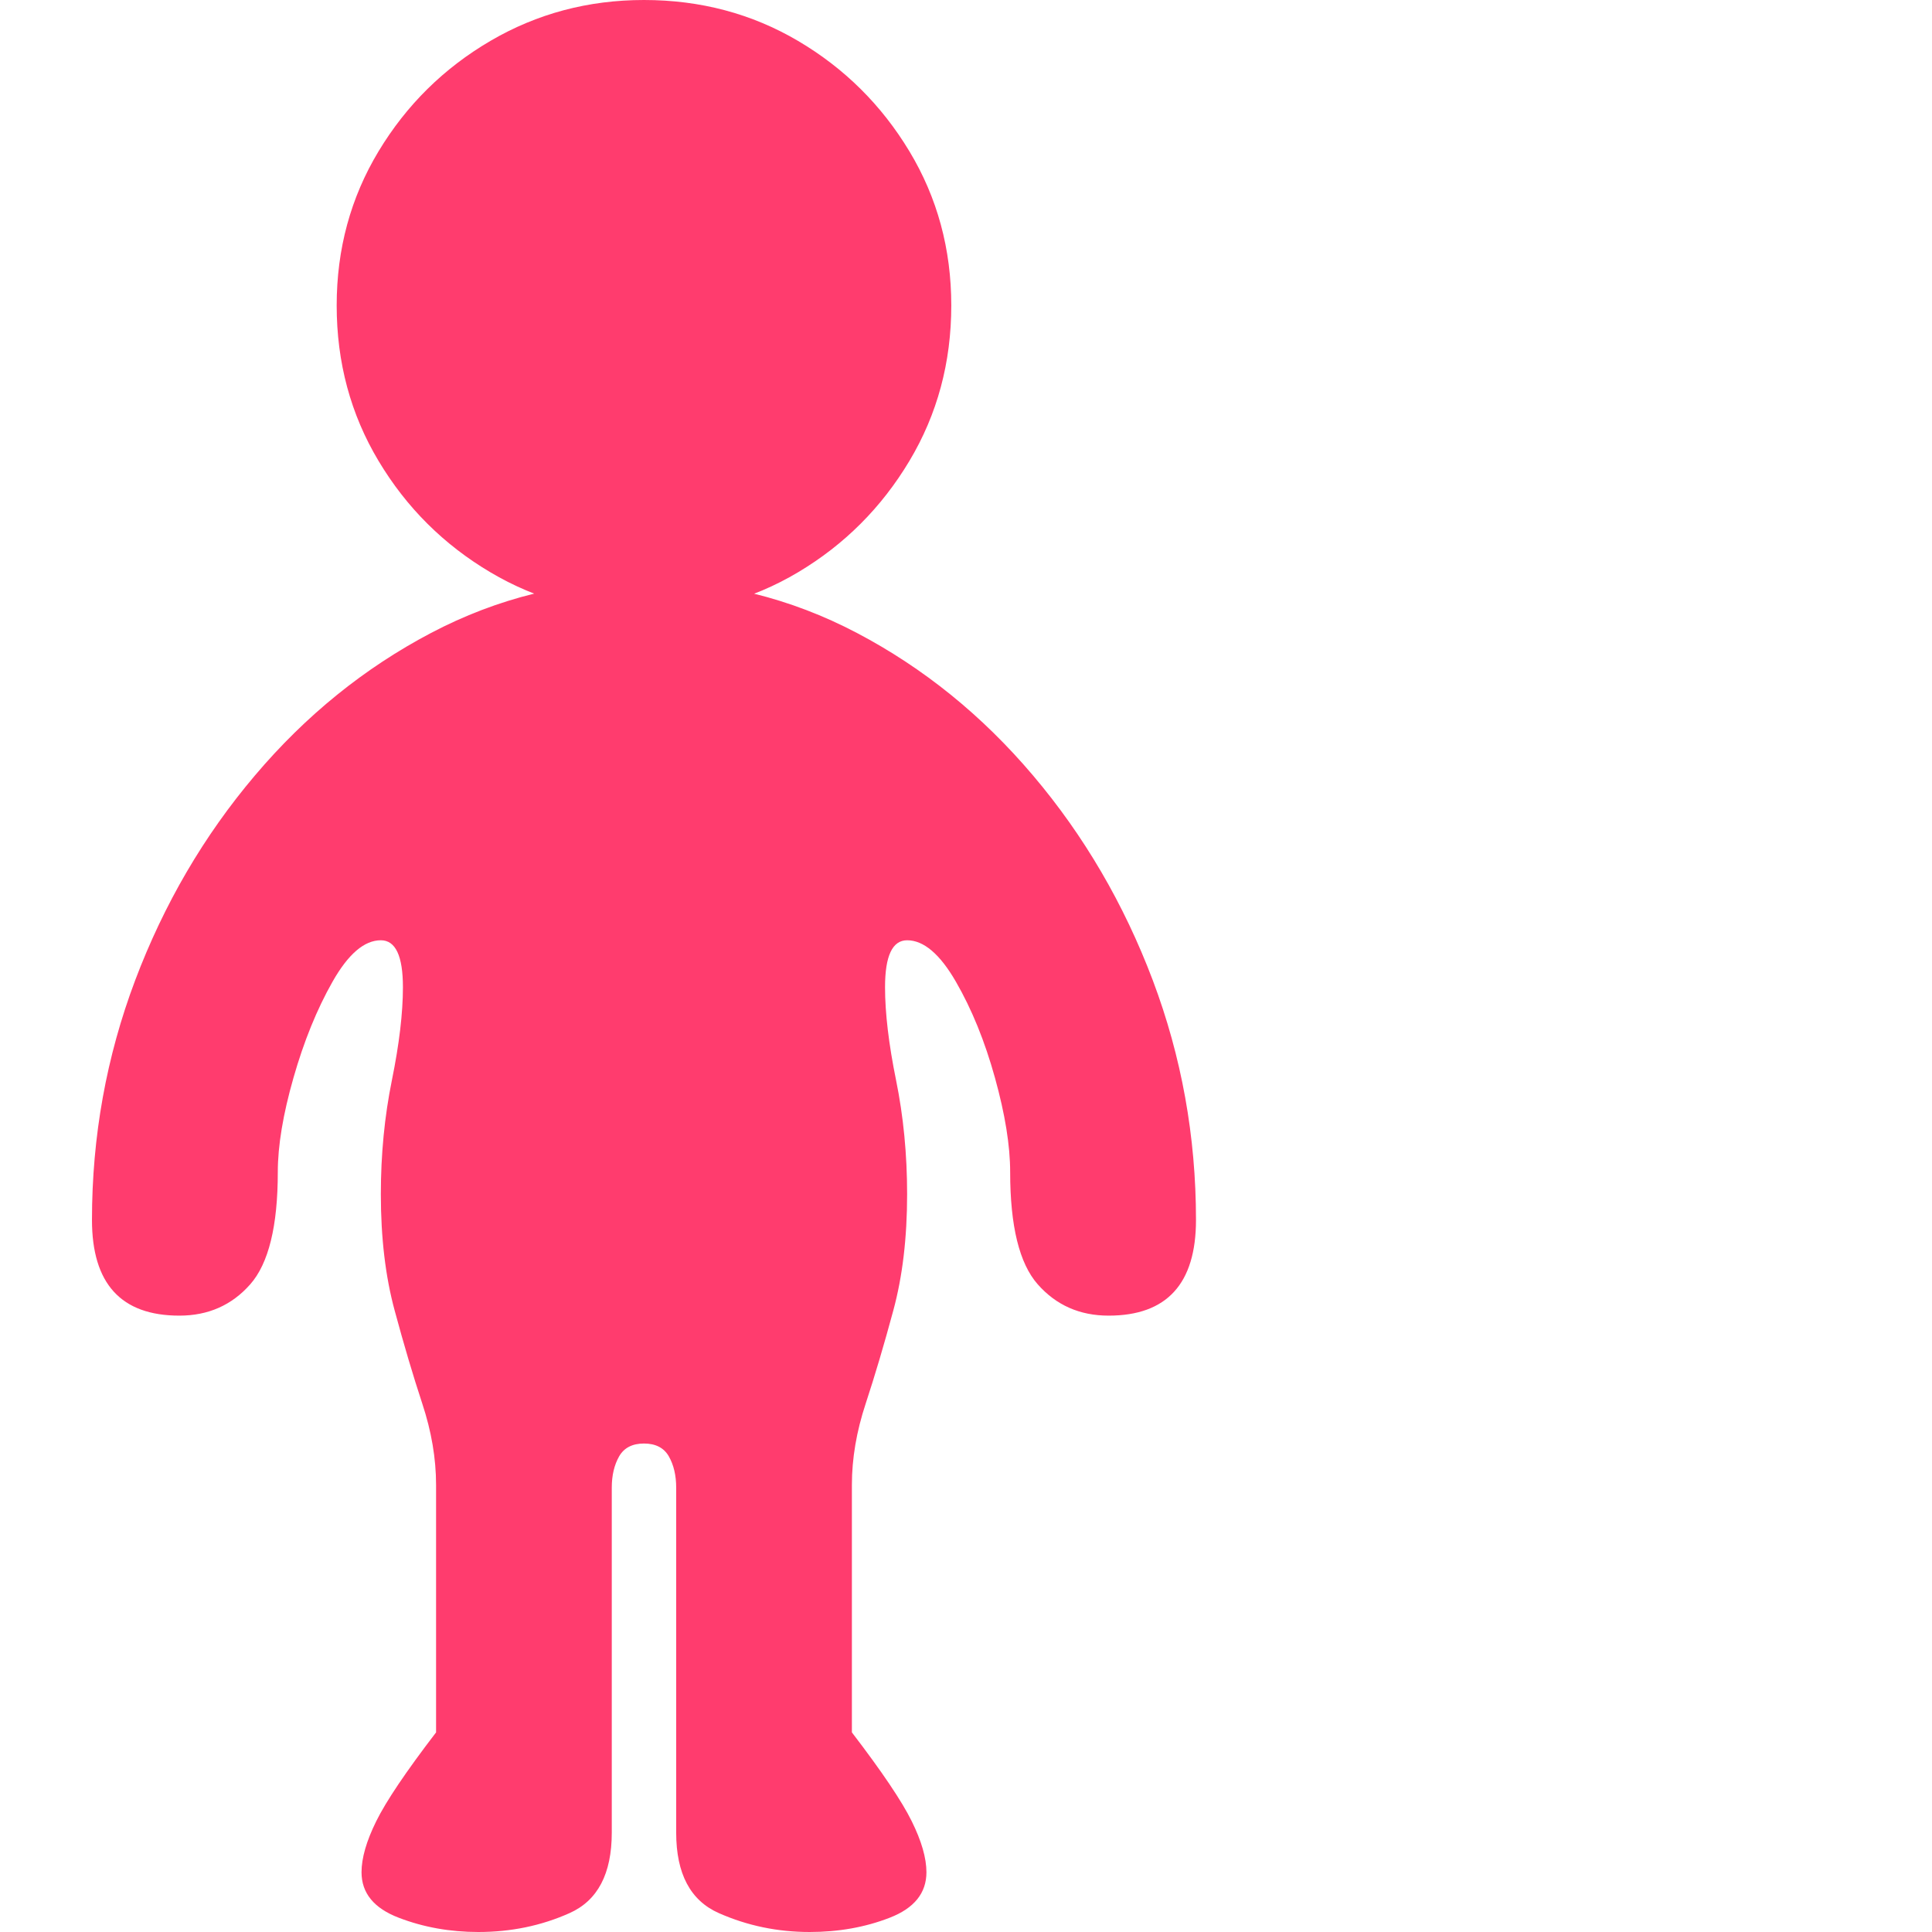<svg version="1.1" xmlns="http://www.w3.org/2000/svg" style="fill:rgba(0,0,0,1.0)" width="256" height="256" viewBox="0 0 29.688 32.812"><path fill="rgb(255, 60, 110)" d="M6.562 32.812 C6.083 32.812 5.633 32.732 5.211 32.57 C4.789 32.409 4.578 32.151 4.578 31.797 C4.578 31.557 4.661 31.268 4.828 30.93 C4.995 30.591 5.333 30.089 5.844 29.422 L5.844 25.219 C5.844 24.771 5.766 24.31 5.609 23.836 C5.453 23.362 5.297 22.836 5.141 22.258 C4.984 21.68 4.906 21.021 4.906 20.281 C4.906 19.604 4.969 18.958 5.094 18.344 C5.219 17.729 5.281 17.203 5.281 16.766 C5.281 16.234 5.156 15.969 4.906 15.969 C4.625 15.969 4.352 16.203 4.086 16.672 C3.82 17.141 3.599 17.685 3.422 18.305 C3.245 18.924 3.156 19.458 3.156 19.906 C3.156 20.823 3 21.458 2.688 21.812 C2.375 22.167 1.974 22.344 1.484 22.344 C0.495 22.344 0 21.802 0 20.719 C0 19.302 0.245 17.945 0.734 16.648 C1.224 15.352 1.901 14.193 2.766 13.172 C3.63 12.151 4.628 11.344 5.758 10.75 C6.888 10.156 8.094 9.859 9.375 9.859 C10.656 9.859 11.862 10.156 12.992 10.75 C14.122 11.344 15.12 12.151 15.984 13.172 C16.849 14.193 17.526 15.352 18.016 16.648 C18.505 17.945 18.75 19.302 18.75 20.719 C18.75 21.802 18.255 22.344 17.266 22.344 C16.776 22.344 16.375 22.167 16.062 21.812 C15.75 21.458 15.594 20.823 15.594 19.906 C15.594 19.458 15.508 18.924 15.336 18.305 C15.164 17.685 14.943 17.141 14.672 16.672 C14.401 16.203 14.125 15.969 13.844 15.969 C13.594 15.969 13.469 16.234 13.469 16.766 C13.469 17.203 13.531 17.729 13.656 18.344 C13.781 18.958 13.844 19.604 13.844 20.281 C13.844 21.021 13.766 21.68 13.609 22.258 C13.453 22.836 13.297 23.362 13.141 23.836 C12.984 24.31 12.906 24.771 12.906 25.219 L12.906 29.422 C13.417 30.089 13.755 30.591 13.922 30.93 C14.089 31.268 14.172 31.557 14.172 31.797 C14.172 32.151 13.964 32.409 13.547 32.57 C13.13 32.732 12.677 32.812 12.188 32.812 C11.646 32.812 11.133 32.706 10.648 32.492 C10.164 32.279 9.922 31.823 9.922 31.125 L9.922 25.266 C9.922 25.057 9.88 24.88 9.797 24.734 C9.714 24.589 9.573 24.516 9.375 24.516 C9.177 24.516 9.036 24.589 8.953 24.734 C8.87 24.88 8.828 25.057 8.828 25.266 L8.828 31.125 C8.828 31.823 8.589 32.279 8.109 32.492 C7.63 32.706 7.115 32.812 6.562 32.812 Z M9.375 10.422 C8.427 10.422 7.557 10.188 6.766 9.719 C5.974 9.25 5.341 8.62 4.867 7.828 C4.393 7.036 4.156 6.156 4.156 5.188 C4.156 4.229 4.393 3.357 4.867 2.57 C5.341 1.784 5.974 1.159 6.766 0.695 C7.557 0.232 8.427 -0 9.375 -0 C10.333 -0 11.206 0.232 11.992 0.695 C12.779 1.159 13.409 1.784 13.883 2.57 C14.357 3.357 14.594 4.229 14.594 5.188 C14.594 6.156 14.357 7.036 13.883 7.828 C13.409 8.62 12.779 9.25 11.992 9.719 C11.206 10.188 10.333 10.422 9.375 10.422 Z M29.688 27.344" /></svg>
